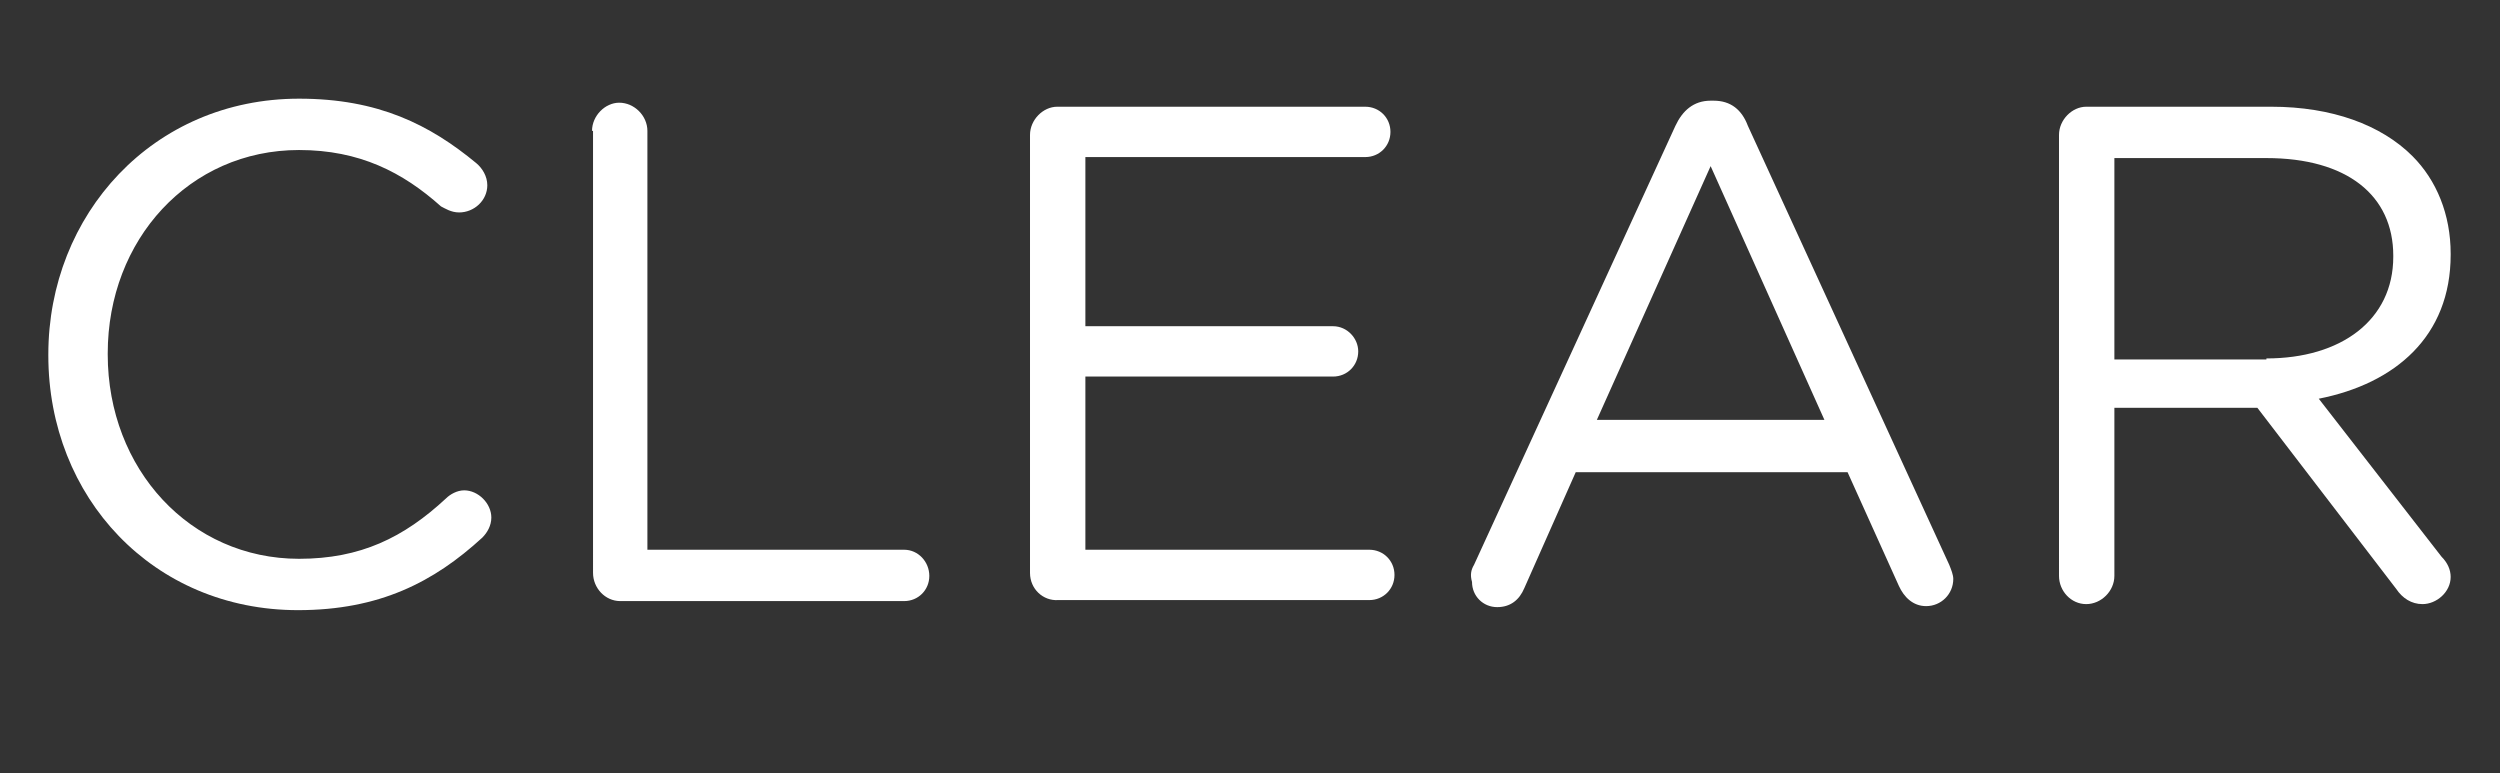 <?xml version="1.0" encoding="utf-8"?>
<!-- Generator: Adobe Illustrator 21.0.0, SVG Export Plug-In . SVG Version: 6.00 Build 0)  -->
<svg version="1.1" id="Layer_3" xmlns="http://www.w3.org/2000/svg" xmlns:xlink="http://www.w3.org/1999/xlink" x="0px" y="0px"
	 viewBox="0 0 248.3 76.8" style="enable-background:new 0 0 248.3 76.8;" xml:space="preserve">
<rect x="0" y="0" width="248.3" height="76.8" fill="#333333" stroke="none"/>
<g>
	<path style="fill:#FFFFFF;" d="M4.8,35.3v-0.1c0-13.9,10.4-25.4,24.9-25.4c7.9,0,13,2.6,17.6,6.4c0.6,0.5,1.1,1.3,1.1,2.2
		c0,1.5-1.3,2.7-2.8,2.7c-0.8,0-1.4-0.4-1.8-0.6c-3.8-3.4-8.1-5.6-14.1-5.6c-10.9,0-19,8.9-19,20.2v0.1c0,11.4,8.2,20.3,19,20.3
		c6.1,0,10.4-2.1,14.6-6c0.4-0.4,1.1-0.8,1.8-0.8c1.4,0,2.7,1.3,2.7,2.7c0,0.8-0.4,1.5-0.9,2c-4.8,4.4-10.2,7.2-18.3,7.2
		C15.2,60.6,4.8,49.4,4.8,35.3z"/>
	<path style="fill:#FFFFFF;" d="M58.8,13c0-1.5,1.3-2.8,2.7-2.8c1.5,0,2.8,1.3,2.8,2.8v41.6h25.5c1.4,0,2.5,1.2,2.5,2.6
		s-1.1,2.5-2.5,2.5H61.6c-1.5,0-2.7-1.3-2.7-2.8V13z"/>
	<path style="fill:#FFFFFF;" d="M102.3,56.9V13.4c0-1.5,1.3-2.8,2.7-2.8h30.6c1.4,0,2.5,1.1,2.5,2.5s-1.1,2.5-2.5,2.5h-27.8v16.8
		h24.6c1.4,0,2.5,1.2,2.5,2.5c0,1.4-1.1,2.5-2.5,2.5h-24.6v17.2H136c1.4,0,2.5,1.1,2.5,2.5s-1.1,2.5-2.5,2.5h-30.9
		C103.6,59.7,102.3,58.5,102.3,56.9z"/>
	<path style="fill:#FFFFFF;" d="M146.4,56.1l20-43.6c0.7-1.5,1.8-2.5,3.5-2.5h0.3c1.7,0,2.8,0.9,3.4,2.5l20,43.6
		c0.2,0.5,0.4,1,0.4,1.4c0,1.5-1.2,2.7-2.7,2.7c-1.3,0-2.2-0.9-2.7-2l-5.1-11.3h-27l-5.1,11.5c-0.5,1.2-1.4,1.9-2.7,1.9
		c-1.4,0-2.5-1.1-2.5-2.5C146,57.1,146.1,56.6,146.4,56.1z M181.2,41.7l-11.3-25.2l-11.3,25.2H181.2z"/>
	<path style="fill:#FFFFFF;" d="M204.5,13.4c0-1.5,1.3-2.8,2.7-2.8h18.4c6,0,10.9,1.8,14,4.9c2.4,2.4,3.8,5.8,3.8,9.7v0.1
		c0,8.1-5.5,12.8-13.1,14.3l12.2,15.7c0.6,0.6,0.9,1.3,0.9,2c0,1.5-1.4,2.7-2.8,2.7c-1.1,0-2-0.6-2.6-1.5l-13.8-18H210v16.7
		c0,1.5-1.3,2.8-2.8,2.8c-1.5,0-2.7-1.3-2.7-2.8V13.4z M225.1,35.6c7.4,0,12.6-3.8,12.6-10.1v-0.1c0-6-4.6-9.7-12.6-9.7H210v20
		H225.1z"/>
</g>
</svg>
